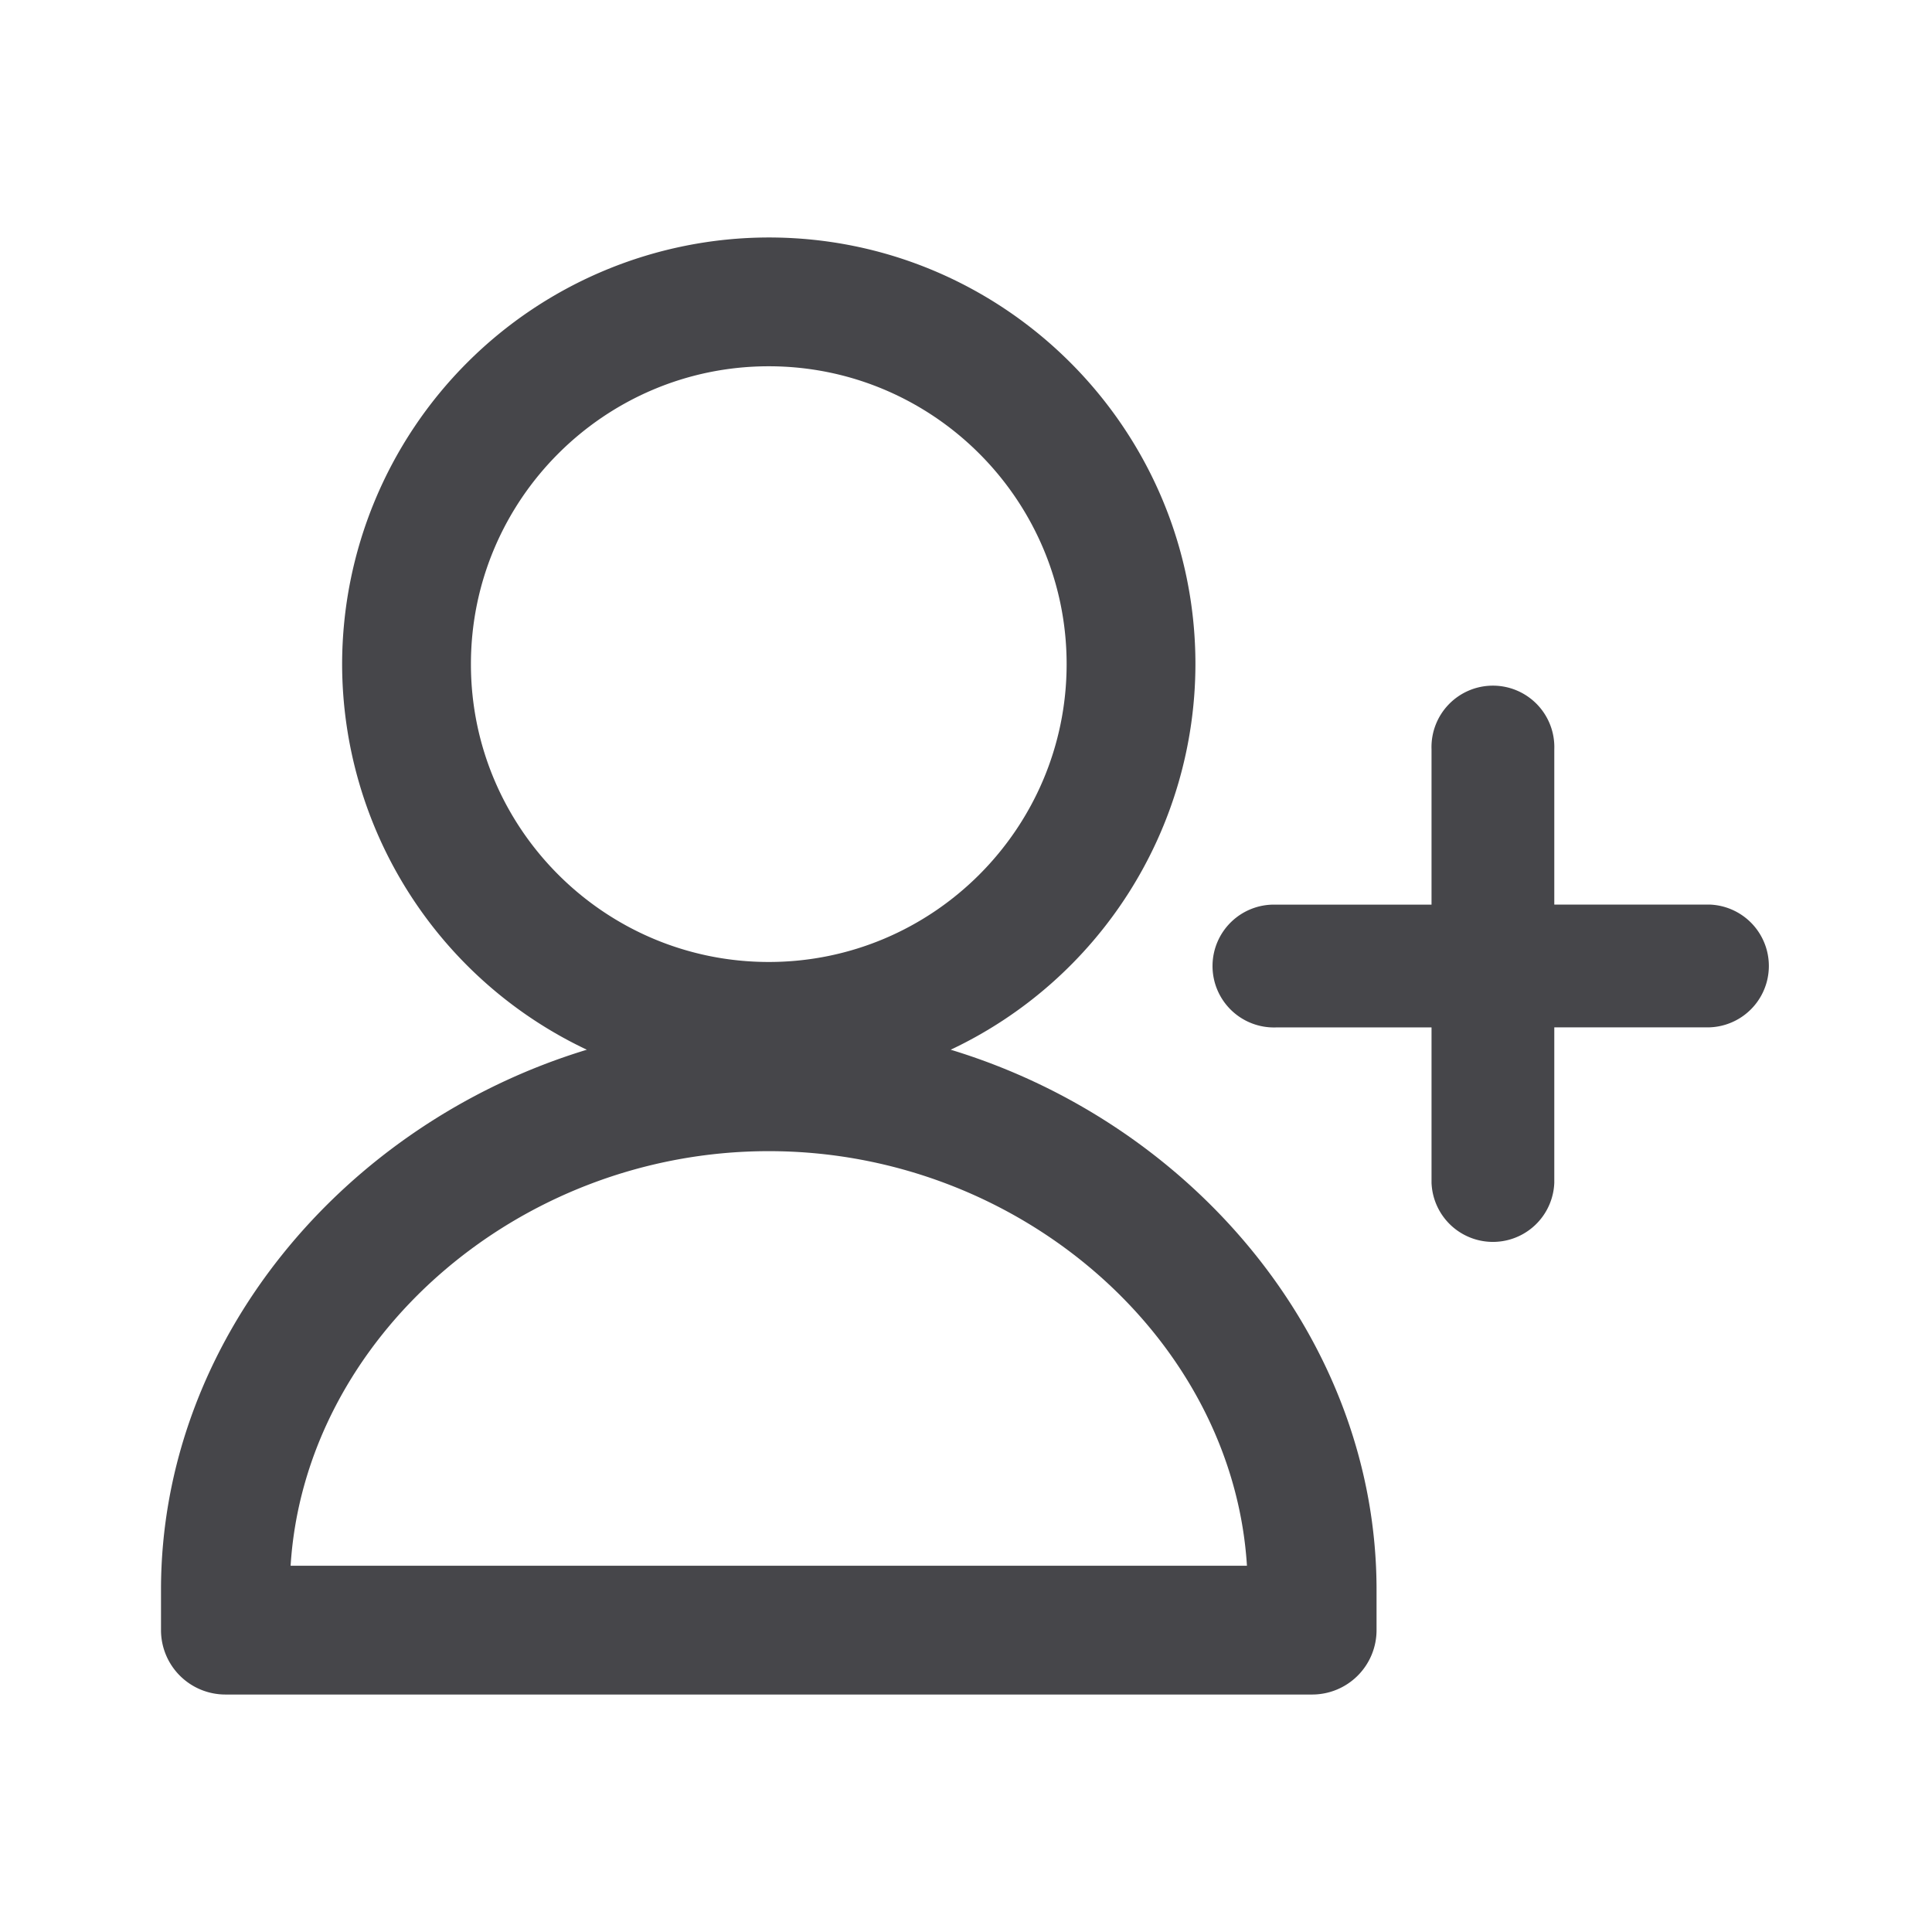 <svg xmlns="http://www.w3.org/2000/svg" fill="none" viewBox="0 0 24 24"><path fill="#46464A" fill-rule="evenodd" d="M17.783 14.692a.763.763 0 0 0 1.525 0v-1.93h1.93a.763.763 0 0 0 0-1.525h-1.93V9.308a.763.763 0 1 0-1.525 0v1.93h-1.93a.763.763 0 1 0 0 1.525h1.93v1.929ZM9.55 2.95a5.306 5.306 0 0 0-5.3 5.3 5.303 5.303 0 0 0 3.04 4.79C4.264 13.96 2 16.657 2 19.75v.5a.8.8 0 0 0 .8.8h13.5a.8.8 0 0 0 .8-.8v-.5c0-3.093-2.264-5.79-5.29-6.71a5.303 5.303 0 0 0 3.04-4.79c0-2.923-2.377-5.3-5.3-5.3Zm-3.7 5.3c0-2.04 1.66-3.7 3.7-3.7s3.7 1.66 3.7 3.7-1.66 3.7-3.7 3.7-3.7-1.66-3.7-3.7Zm3.7 6.05c3.119 0 5.764 2.333 5.94 5.15H3.61c.176-2.817 2.821-5.15 5.94-5.15Z" clip-rule="evenodd"/></svg>